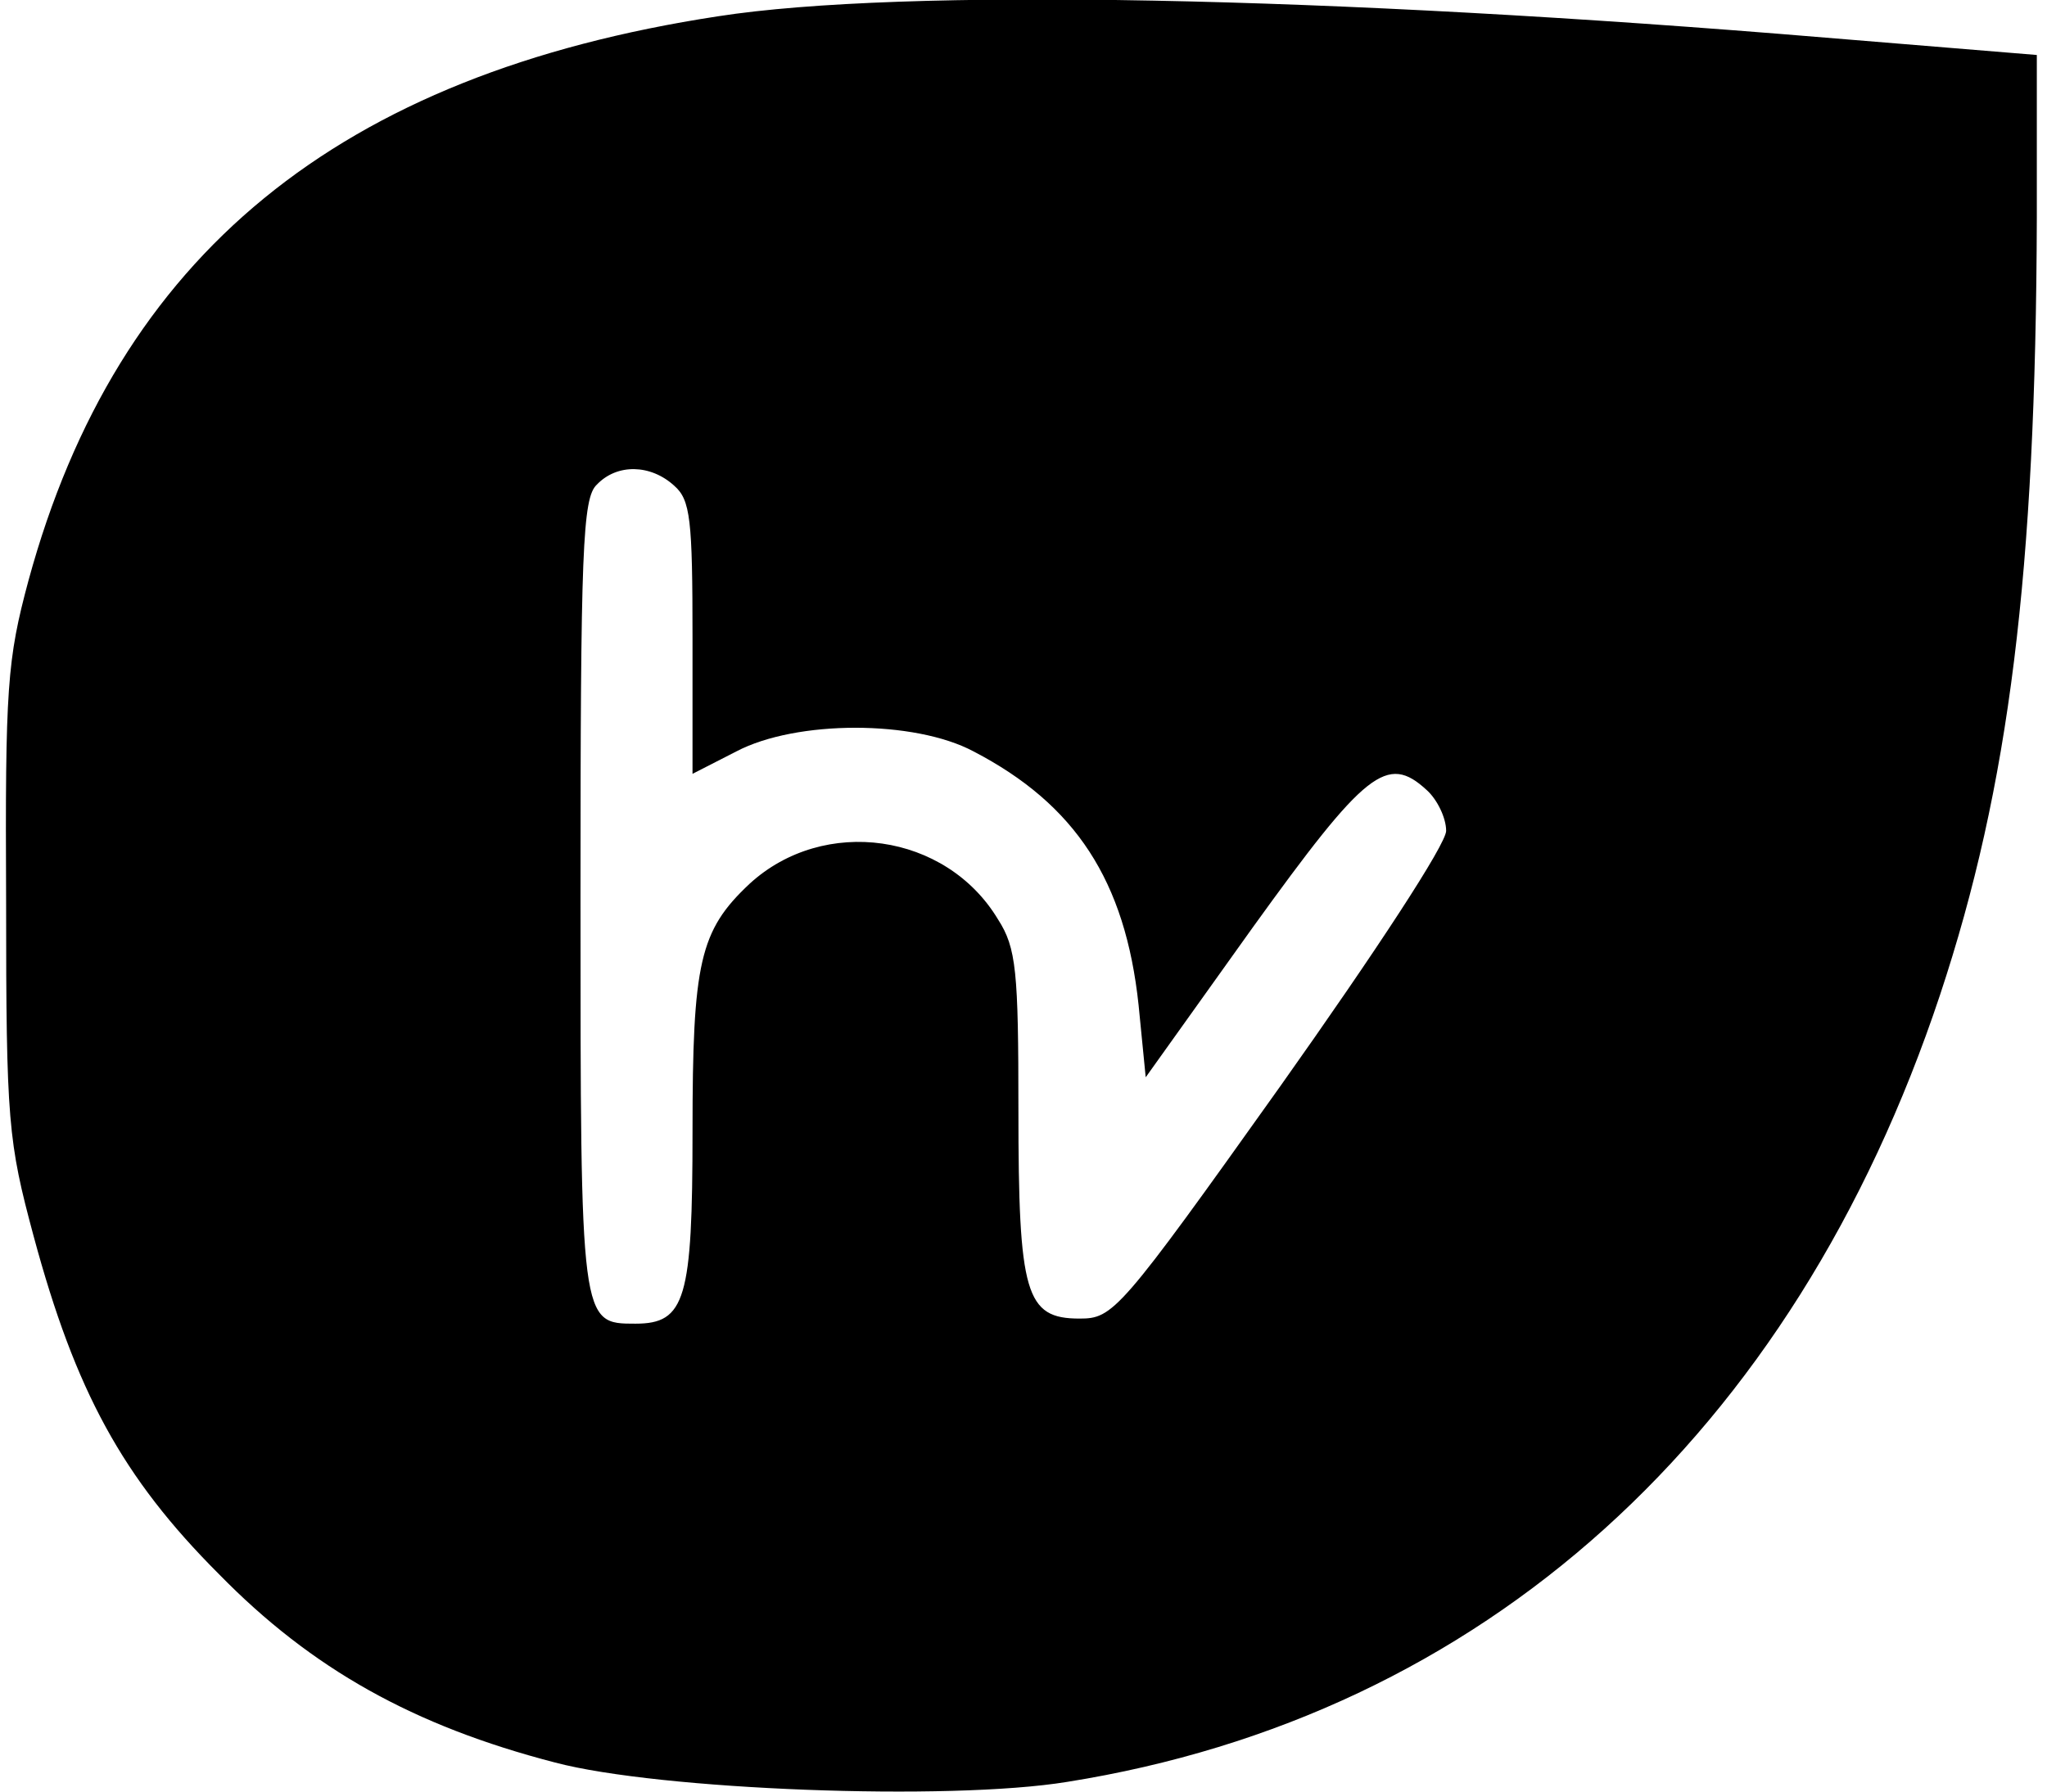 <?xml version="1.0" standalone="no"?>
<!DOCTYPE svg PUBLIC "-//W3C//DTD SVG 20010904//EN"
 "http://www.w3.org/TR/2001/REC-SVG-20010904/DTD/svg10.dtd">
<svg version="1.0" xmlns="http://www.w3.org/2000/svg"
 width="201pt" height="176pt" viewBox="0 0 201 176"
 preserveAspectRatio="xMidYMid meet">
<g transform="translate(0,176) scale(0.1,-0.1)"
fill="#000000" stroke="none">
<path d="M705 1744 c-373 -57 -590 -235 -677 -554 -21 -78 -23 -105 -22 -315
0 -217 2 -236 27 -329 41 -152 87 -237 182 -332 91 -93 191 -149 330 -185 102
-27 387 -38 503 -19 408 65 713 340 857 773 68 205 94 415 95 763 l0 160 -207
17 c-490 41 -908 49 -1088 21z m-43 -461 c16 -14 18 -33 18 -150 l0 -133 43
22 c59 31 175 31 233 0 100 -52 149 -127 162 -249 l7 -71 105 147 c111 154
132 171 171 135 10 -9 19 -27 19 -40 0 -13 -68 -117 -163 -251 -158 -222 -164
-228 -197 -228 -53 0 -60 24 -60 205 0 136 -2 159 -20 187 -51 85 -171 102
-244 35 -49 -46 -56 -77 -56 -243 0 -165 -7 -189 -56 -189 -54 0 -54 -1 -54
420 0 340 2 391 16 404 20 21 53 20 76 -1z"/>
</g>
</svg>
